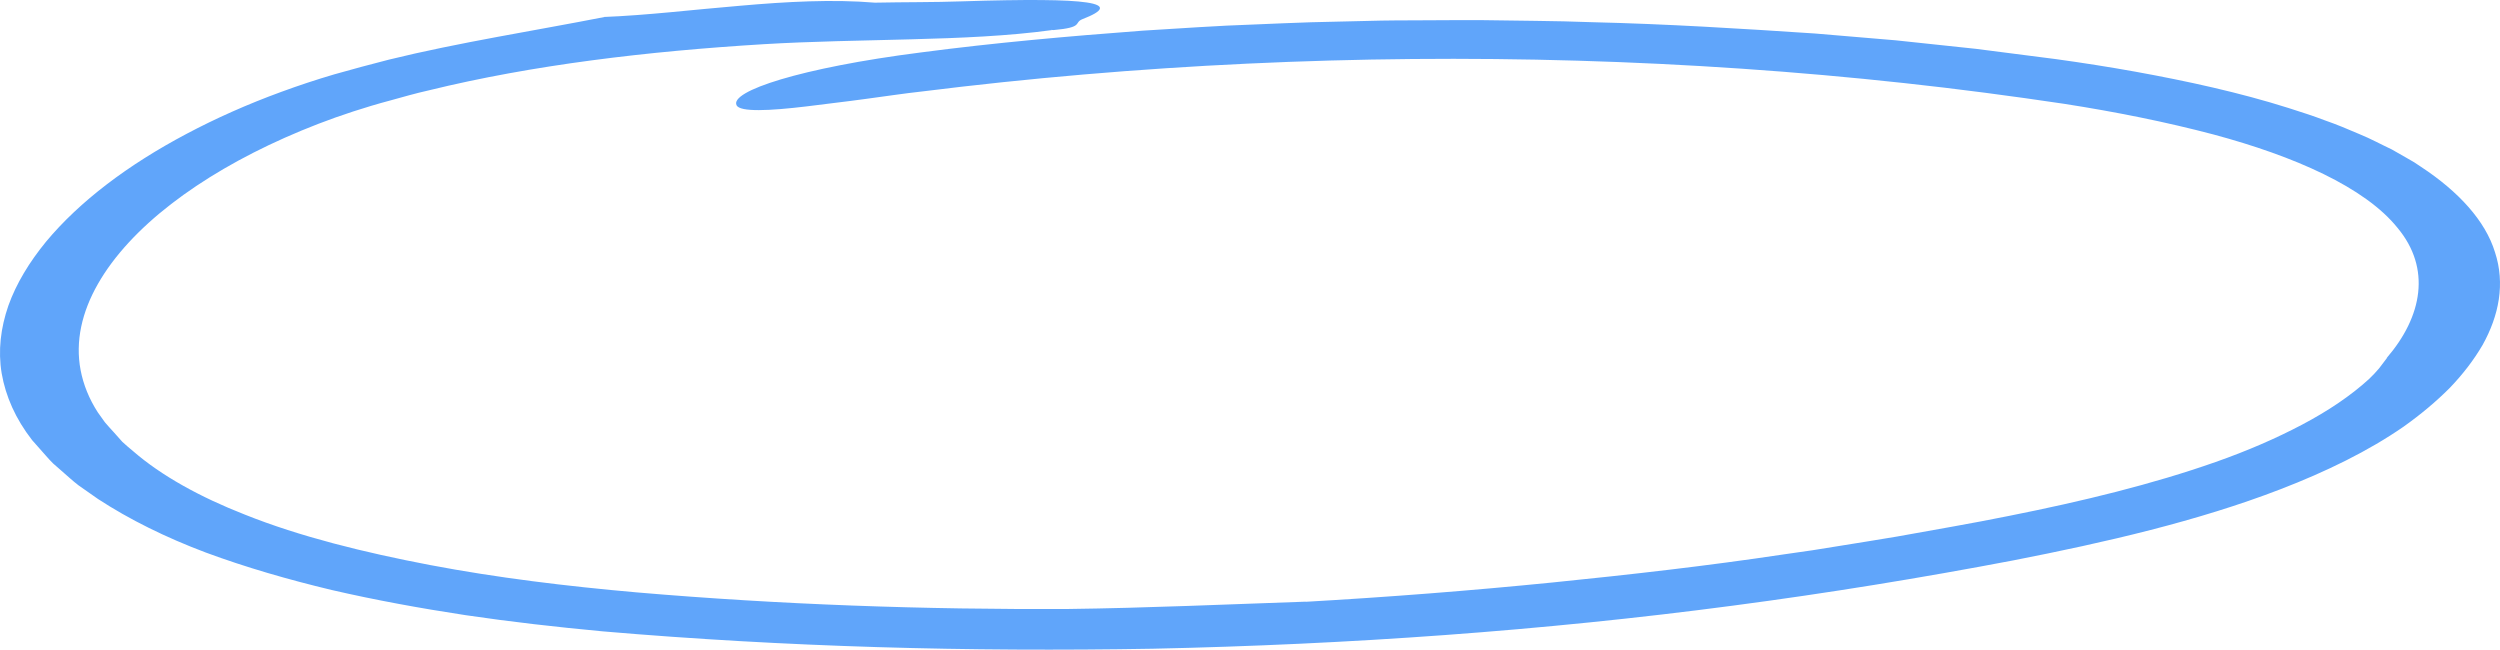 <svg width="431" height="112" viewBox="0 0 431 112" fill="none" xmlns="http://www.w3.org/2000/svg">
<path d="M224.986 103.756C239.316 102.939 253.583 101.828 267.727 100.412C281.088 99.061 294.428 97.547 307.52 95.576L312.448 94.868L317.334 94.083C320.592 93.55 323.85 93.049 327.087 92.493C333.52 91.328 340.035 90.227 346.344 88.942C358.982 86.426 371.127 83.474 381.972 79.65C387.394 77.744 392.384 75.588 396.899 73.202C401.373 70.838 405.27 68.224 408.425 65.338C409.043 64.749 409.621 64.139 410.136 63.529L411.559 61.656L411.435 61.754C417.662 54.532 419.125 46.253 413.352 39.304C407.723 32.278 395.518 26.919 381.601 23.183C373.477 21.037 364.818 19.294 355.869 17.9C346.88 16.56 337.581 15.329 328.323 14.327C309.747 12.301 290.881 11.015 271.954 10.46C234.058 9.349 195.873 11.157 158.905 15.776C155.998 16.091 152.638 16.603 149.194 17.061C145.751 17.54 142.184 17.932 139.03 18.346C132.679 19.109 127.566 19.348 126.989 18.15C125.752 15.743 137.957 11.691 158.823 9.033C171.4 7.377 184.204 6.244 197.007 5.286C203.44 4.905 209.853 4.425 216.327 4.218C219.564 4.099 222.78 3.924 226.017 3.837L235.708 3.608C238.945 3.51 242.161 3.51 245.398 3.499C248.635 3.499 251.851 3.445 255.088 3.467C261.542 3.587 267.995 3.576 274.449 3.826C287.335 4.131 300.139 4.926 312.901 5.776L326.839 6.952L340.674 8.423L354.406 10.188C358.983 10.819 363.58 11.538 368.116 12.355C377.168 14 386.137 15.961 394.569 18.629C396.673 19.305 398.776 19.969 400.796 20.743C402.858 21.462 404.816 22.279 406.755 23.117C408.734 23.923 410.486 24.893 412.363 25.775L414.94 27.246C415.826 27.725 416.651 28.237 417.414 28.782C423.805 32.986 428.486 38.062 430.136 43.487C431.909 48.889 430.836 54.39 427.991 59.488C426.507 62.026 424.631 64.488 422.363 66.852C420.033 69.194 417.373 71.427 414.404 73.54C408.321 77.755 401.023 81.317 393.126 84.356C378.92 89.835 362.983 93.506 347.148 96.6C331.272 99.628 315.149 102.253 298.778 104.41C266.057 108.745 232.45 111.12 198.76 111.839C167.07 112.394 135.38 111.544 103.876 108.843C95.959 108.102 88.083 107.209 80.268 106.055C72.475 104.867 64.743 103.462 57.197 101.719C49.691 99.922 42.372 97.809 35.486 95.26C28.62 92.678 22.331 89.574 16.909 86.034L13.548 83.681C12.497 82.875 11.569 82.003 10.6 81.165L9.157 79.901C8.703 79.476 8.332 79.019 7.92 78.572L5.549 75.893C2.683 72.222 0.971 68.311 0.291 64.379C-0.369 60.447 0.126 56.504 1.445 52.691C2.806 48.879 5.054 45.197 7.92 41.689C13.734 34.696 22.084 28.411 32.146 23.085C37.177 20.416 42.64 17.976 48.516 15.83C51.444 14.752 54.475 13.749 57.609 12.824C60.743 11.93 63.856 11.103 67.031 10.286C79.072 7.323 92.474 5.242 104.206 2.933H103.979C111.608 2.639 119.546 1.659 127.566 0.994C135.566 0.286 143.566 -0.15 150.844 0.46C155.875 0.351 161.009 0.406 165.854 0.232C188.142 -0.487 193.977 0.449 186.637 3.292C185.028 3.924 186.946 4.719 181.585 5.188C181.565 5.188 181.173 5.144 181.173 5.144L181.338 5.188C173.874 6.212 165.586 6.56 157.071 6.778C148.576 7.007 139.875 7.127 131.69 7.617C111.628 8.837 91.876 11.179 73.918 15.579C71.629 16.091 69.485 16.712 67.279 17.322C65.052 17.91 62.949 18.553 60.887 19.218C56.764 20.558 52.826 22.093 49.094 23.749C41.63 27.071 35.012 30.927 29.507 35.175C18.558 43.639 12.002 53.878 13.899 63.823C14.373 66.296 15.342 68.725 16.847 71.067L18.084 72.799C18.538 73.365 19.094 73.921 19.589 74.487L21.094 76.176C21.672 76.72 22.311 77.243 22.93 77.766C27.816 82.014 34.496 85.696 42.228 88.724C51.671 92.504 62.743 95.238 74.165 97.417C85.629 99.595 97.67 101.066 109.834 102.133C134.39 104.235 159.4 105.118 184.245 104.987C197.874 104.813 211.44 104.192 225.213 103.723L224.986 103.756Z" fill="#60a5fa"/>
</svg>
